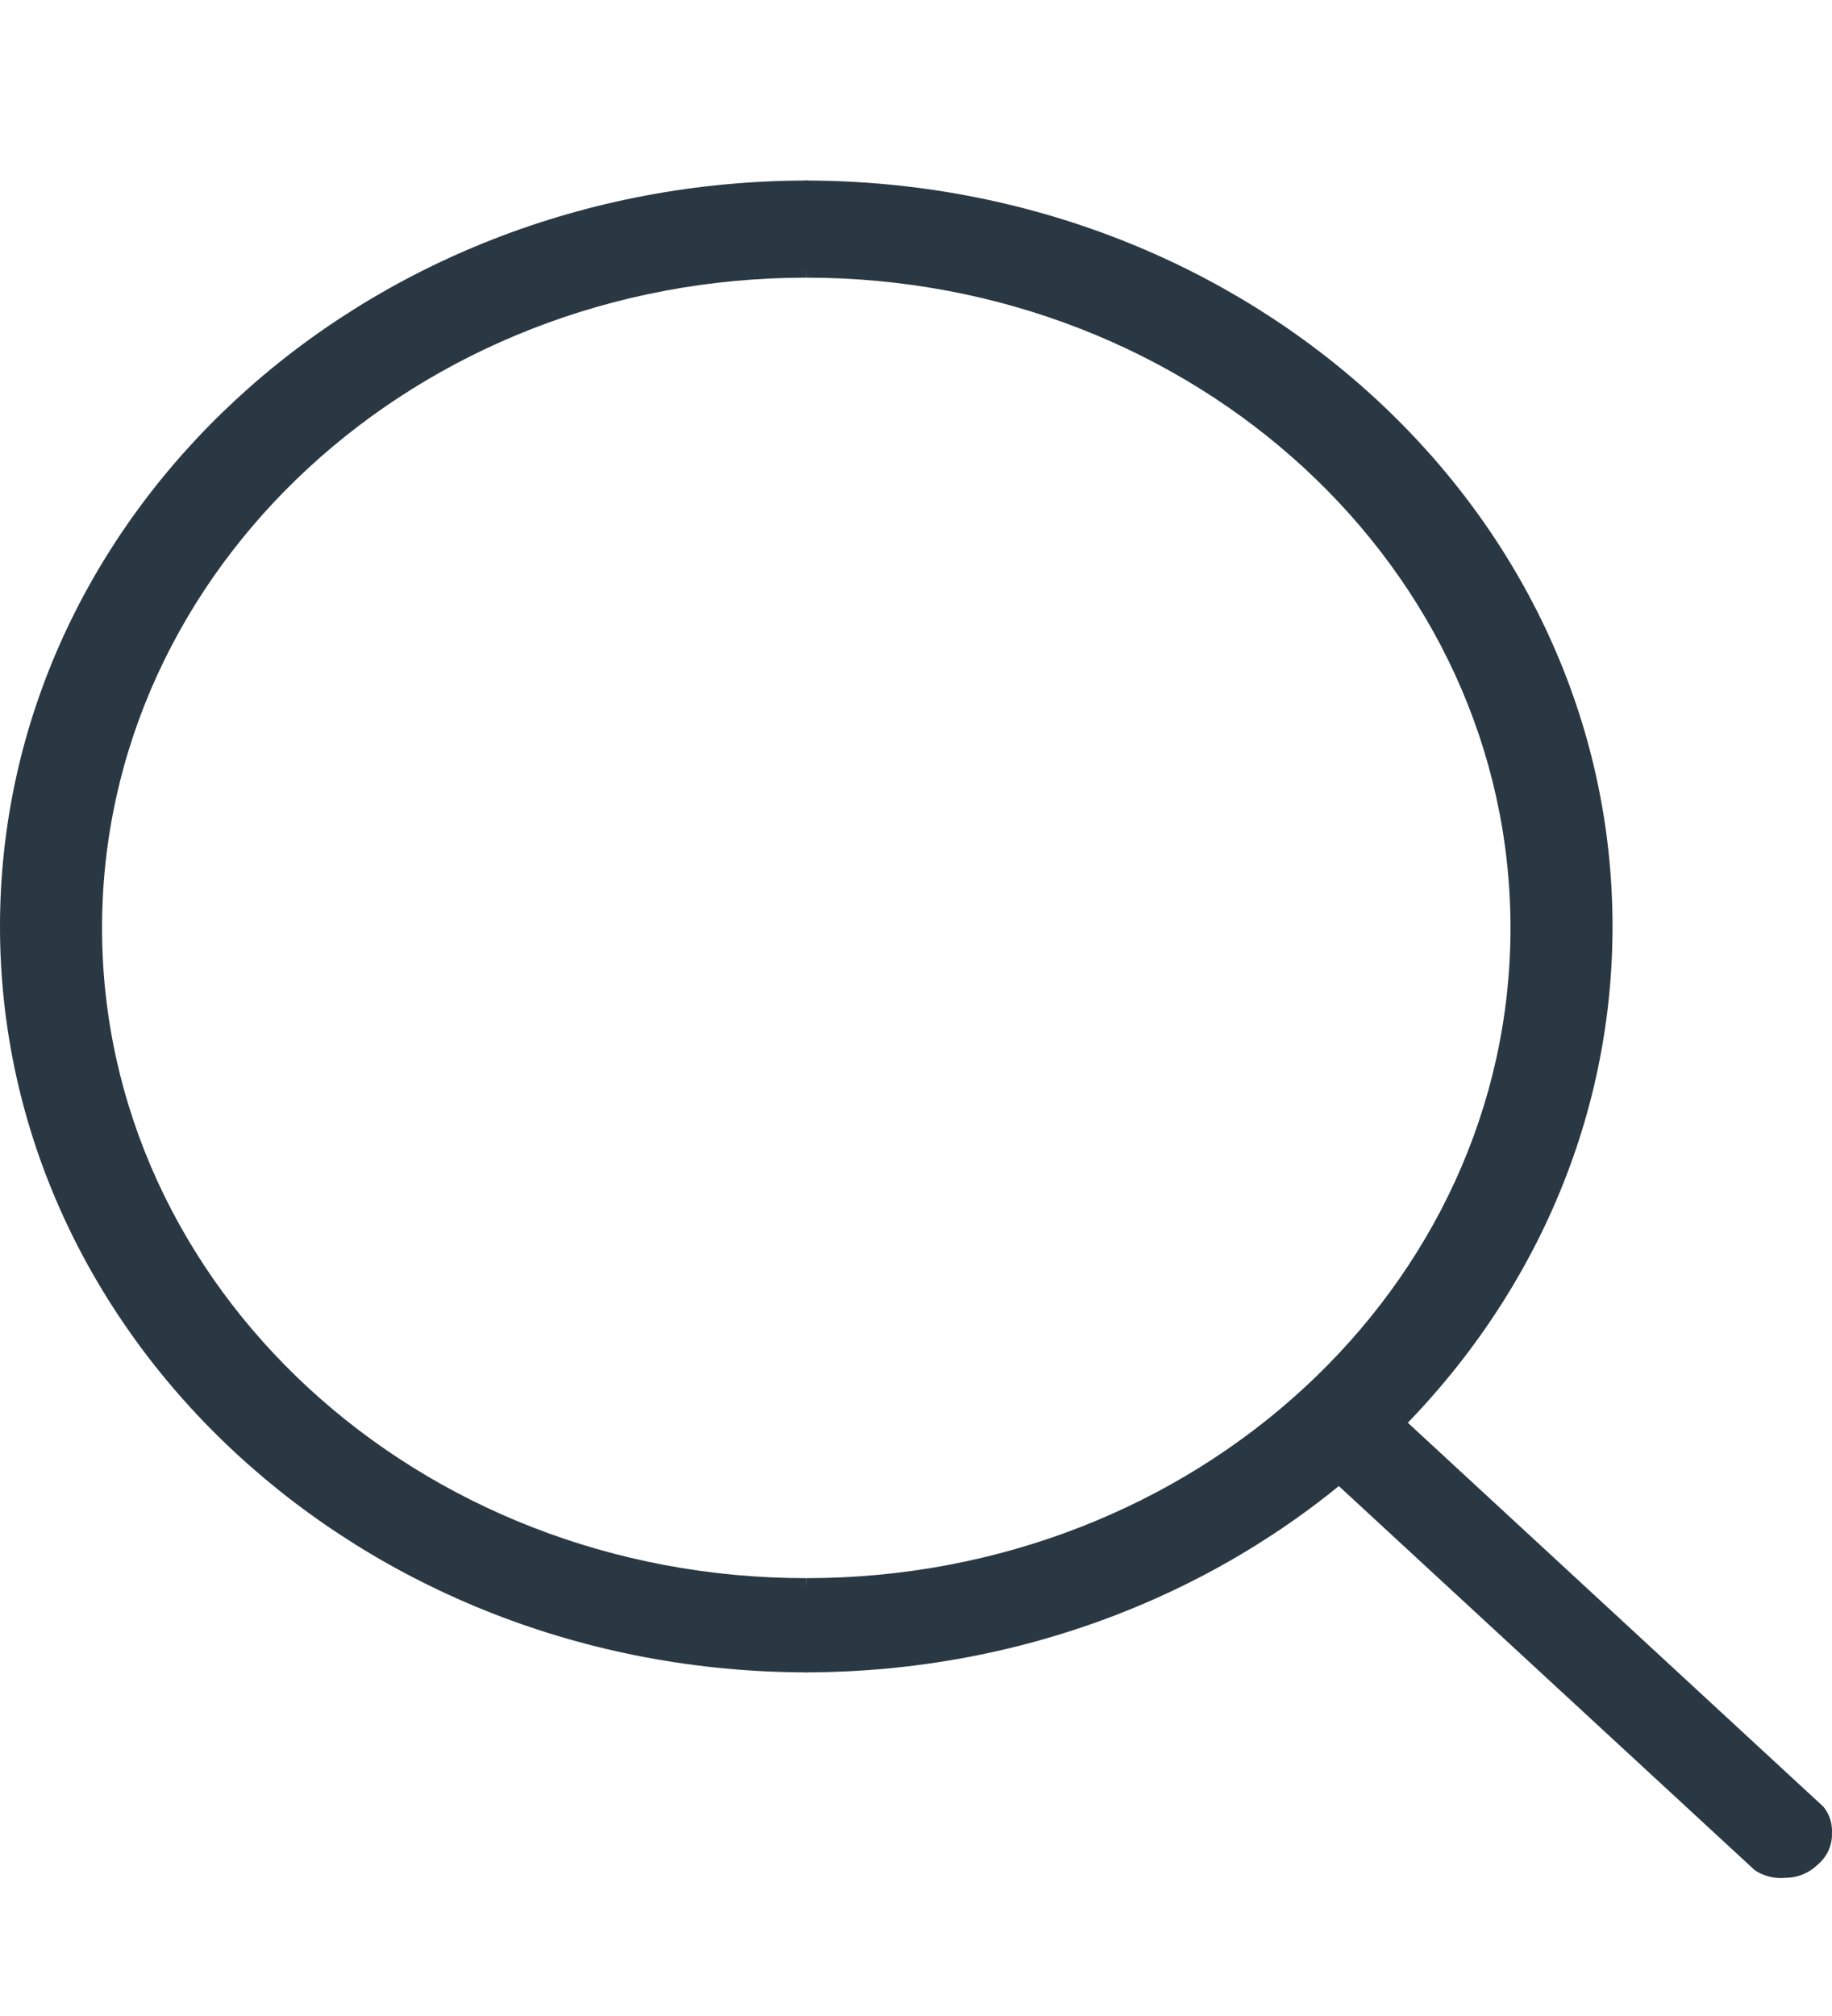 <svg width="10" height="11" fill="none" xmlns="http://www.w3.org/2000/svg"><path d="M10 10.011a.216.216 0 01-.078.163.253.253 0 01-.177.072.256.256 0 01-.167-.042L7.288 8.09l.375-.347 2.29 2.115a.21.21 0 01.046.153z" fill="#2A3843"/><path d="M4.392 9.125c2.436 0 4.41-1.822 4.41-4.07S6.828.985 4.392.985l.009.53c2.123 0 3.844 1.588 3.844 3.548s-1.72 3.548-3.844 3.548l-.009.514z" fill="#2A3843"/><path d="M4.41 9.125C1.974 9.125 0 7.303 0 5.055S1.974.985 4.41.985l-.009.53C2.278 1.515.557 3.103.557 5.063S2.277 8.611 4.4 8.611l.009.514z" fill="#2A3843"/></svg>